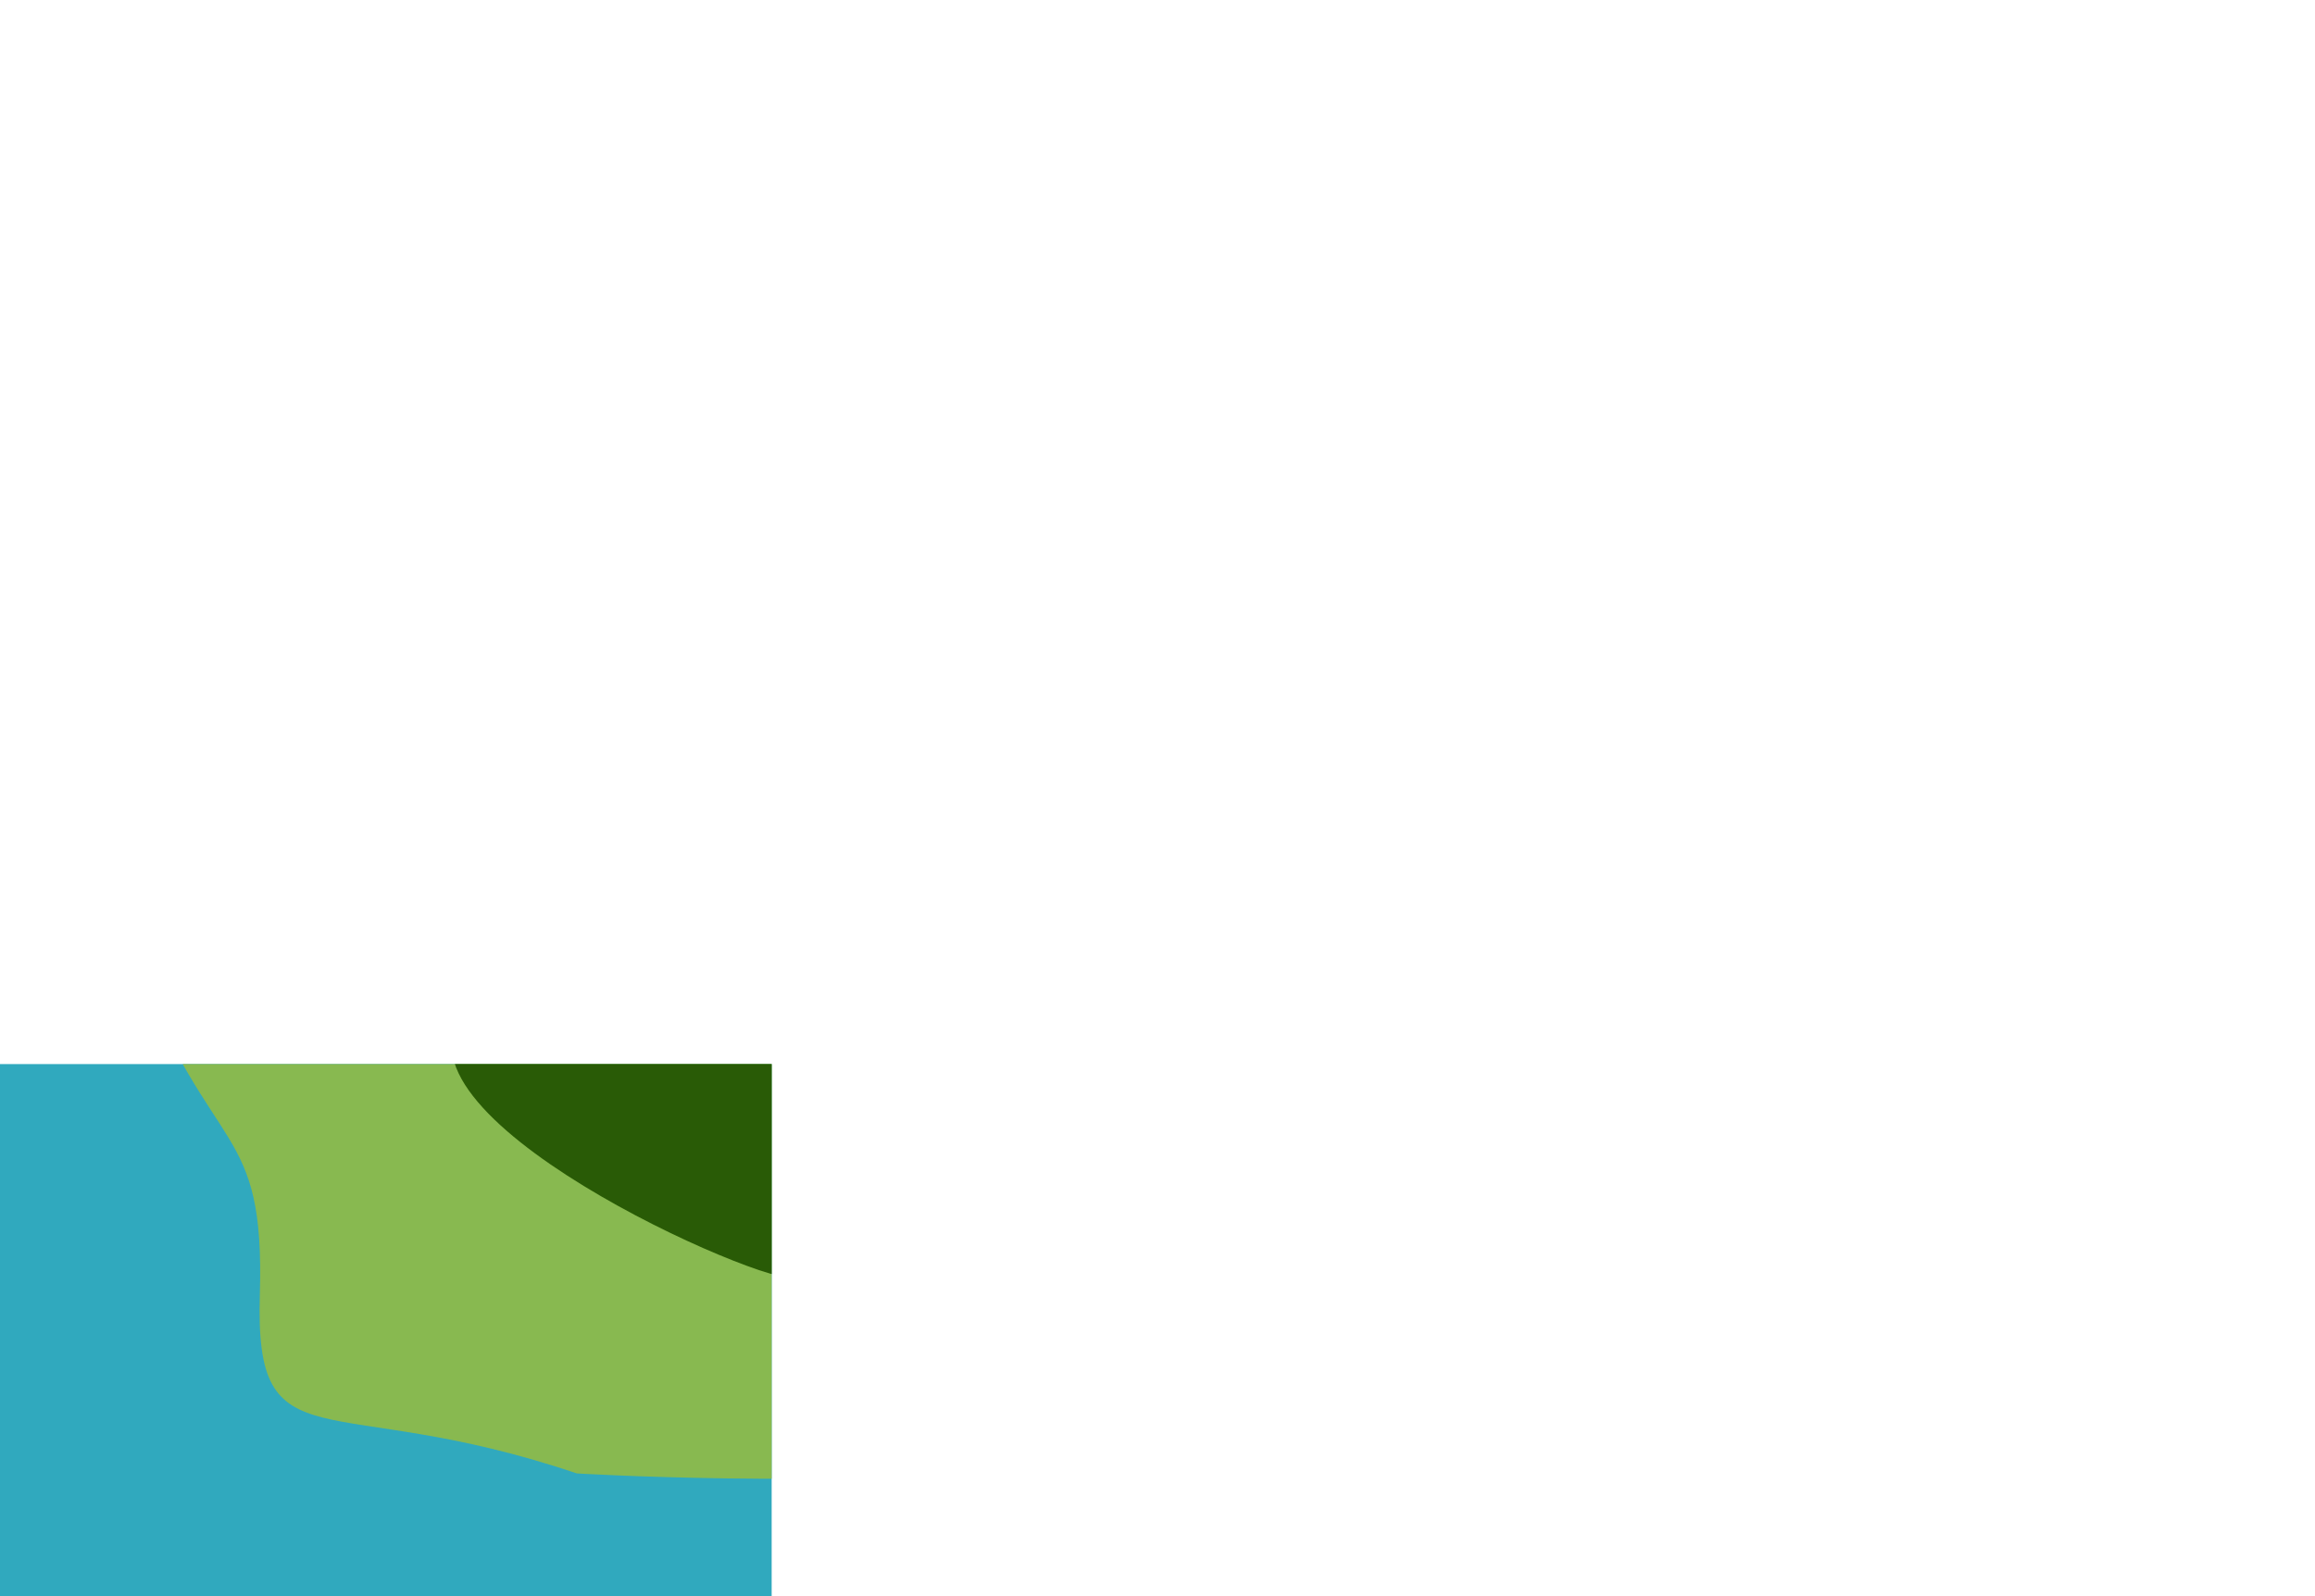 <?xml version="1.0" encoding="UTF-8" standalone="no"?>
<!-- Created with Inkscape (http://www.inkscape.org/) -->

<svg
   xmlns:dc="http://purl.org/dc/elements/1.1/"
   xmlns:cc="http://creativecommons.org/ns#"
   xmlns:rdf="http://www.w3.org/1999/02/22-rdf-syntax-ns#"
   xmlns:svg="http://www.w3.org/2000/svg"
   xmlns="http://www.w3.org/2000/svg"
   xmlns:sodipodi="http://sodipodi.sourceforge.net/DTD/sodipodi-0.dtd"
   xmlns:inkscape="http://www.inkscape.org/namespaces/inkscape"
   width="4350"
   height="3000"
   viewBox="0 0 4350 3000"
   id="svg16745"
   version="1.1"
   inkscape:version="0.91 r13725"
   sodipodi:docname="pan_3-1_a.svg">
  <defs
     id="defs16747">
    <clipPath
       clipPathUnits="userSpaceOnUse"
       id="clipPath3607">
      <rect
         style="opacity:1;fill:#56a04a;fill-opacity:1;stroke:none;stroke-width:0.2;stroke-miterlimit:4;stroke-dasharray:none;stroke-opacity:1"
         id="rect3609"
         width="1450"
         height="1000"
         x="0"
         y="52.362" />
    </clipPath>
  </defs>
  <sodipodi:namedview
     id="base"
     pagecolor="#ffffff"
     bordercolor="#666666"
     borderopacity="1.0"
     inkscape:pageopacity="0.0"
     inkscape:pageshadow="2"
     inkscape:zoom="0.24748737"
     inkscape:cx="375"
     inkscape:cy="520"
     inkscape:document-units="px"
     inkscape:current-layer="layer1"
     showgrid="false"
     units="px"
     inkscape:window-width="1920"
     inkscape:window-height="959"
     inkscape:window-x="0"
     inkscape:window-y="0"
     inkscape:window-maximized="1" />
  <g
     inkscape:label="Calque 1"
     inkscape:groupmode="layer"
     id="layer1"
     transform="translate(0,1947.638)">
    <g
       id="g3578"
       clip-path="url(#clipPath3607)">
      <rect
         y="-1947.638"
         x="-1.1953164e-08"
         height="3000"
         width="4350"
         id="rect3911"
         style="opacity:1;fill:#30a9be;fill-opacity:1;stroke:none;stroke-width:0.2;stroke-miterlimit:4;stroke-dasharray:none;stroke-opacity:1" />
      <path
         inkscape:connector-curvature="0"
         id="path4713"
         d="M 1083.894,821.734 C 615.183,663.218 478.476,812.41 488.24,486.053 498.005,159.696 400.357,234.292 253.885,-138.688 107.413,-511.667 -87.883,-819.375 68.354,-977.891 224.591,-1136.408 361.298,-1276.275 458.946,-1518.712 c 97.648,-242.437 263.65,-326.357 605.418,-307.708 341.768,18.649 615.183,214.463 1074.129,149.192 458.946,-65.271 1933.432,-298.383 1992.021,-167.841 58.589,130.543 205.061,904.475 136.707,1025.693 -68.354,121.218 -224.591,615.416 -156.237,829.879 68.354,214.463 371.063,708.661 58.589,792.581 -312.474,83.92 -947.186,-130.543 -1230.366,-111.894 -283.179,18.649 -595.653,83.92 -996.01,121.218 -400.357,37.298 -859.303,9.324 -859.303,9.324 z"
         style="fill:#88b950;fill-opacity:1;fill-rule:evenodd;stroke:none;stroke-width:1px;stroke-linecap:butt;stroke-linejoin:miter;stroke-opacity:1" />
      <path
         sodipodi:nodetypes="zsssssz"
         inkscape:connector-curvature="0"
         id="path4715"
         d="m 419.887,-856.673 c -78.118,-177.165 117.178,-438.251 253.885,-587.442 136.707,-149.192 302.709,-261.086 556.594,-158.516 253.885,102.569 810.479,214.463 498.005,456.9 -312.474,242.437 -58.589,680.688 -410.122,540.82 -351.533,-139.867 -332.004,-270.41 -498.005,-214.463 -166.002,55.947 -322.239,139.867 -400.357,-37.298 z"
         style="fill:#777777;fill-opacity:1;fill-rule:evenodd;stroke:none;stroke-width:1px;stroke-linecap:butt;stroke-linejoin:miter;stroke-opacity:1" />
      <path
         sodipodi:nodetypes="zssssz"
         inkscape:connector-curvature="0"
         id="path4717"
         d="M 1425.662,439.43 C 1191.306,360.172 527.3,10.504 1035.07,-129.363 1542.84,-269.231 1523.31,-800.726 1904.138,-539.641 2284.965,-278.555 2958.737,-185.31 2685.322,141.047 2411.907,467.404 2021.547,691.413 1816.254,495.377 1660.017,346.186 1660.017,518.689 1425.662,439.43 Z"
         style="fill:#295b06;fill-opacity:1;fill-rule:evenodd;stroke:none;stroke-width:1px;stroke-linecap:butt;stroke-linejoin:miter;stroke-opacity:1" />
      <path
         sodipodi:nodetypes="sssssss"
         inkscape:connector-curvature="0"
         id="path4719"
         d="m 2216.611,-1528.036 c -155.32,11.409 -576.124,158.516 -205.061,494.198 371.063,335.681 605.418,624.74 849.538,559.469 244.12,-65.271 527.3,-167.841 576.124,-447.575 48.824,-279.735 224.591,-484.873 -166.002,-559.469 -390.592,-74.596 -361.298,-74.596 -605.418,46.622 -244.12,121.218 -449.181,-93.245 -449.181,-93.245 z"
         style="fill:#000000;fill-opacity:1;fill-rule:evenodd;stroke:none;stroke-width:1px;stroke-linecap:butt;stroke-linejoin:miter;stroke-opacity:1" />
      <path
         inkscape:connector-curvature="0"
         id="path4721"
         d="M 3691.097,448.755 C 3349.329,411.457 2870.853,700.516 2997.796,271.59 c 126.942,-428.926 273.414,-848.528 585.888,-773.932 312.474,74.596 302.709,391.628 439.416,652.714 136.707,261.086 205.061,550.145 39.059,512.847 -166.002,-37.298 -371.063,-214.463 -371.063,-214.463 z"
         style="fill:#56a04a;fill-opacity:1;fill-rule:evenodd;stroke:none;stroke-width:1px;stroke-linecap:butt;stroke-linejoin:miter;stroke-opacity:1" />
    </g>
  </g>
</svg>
